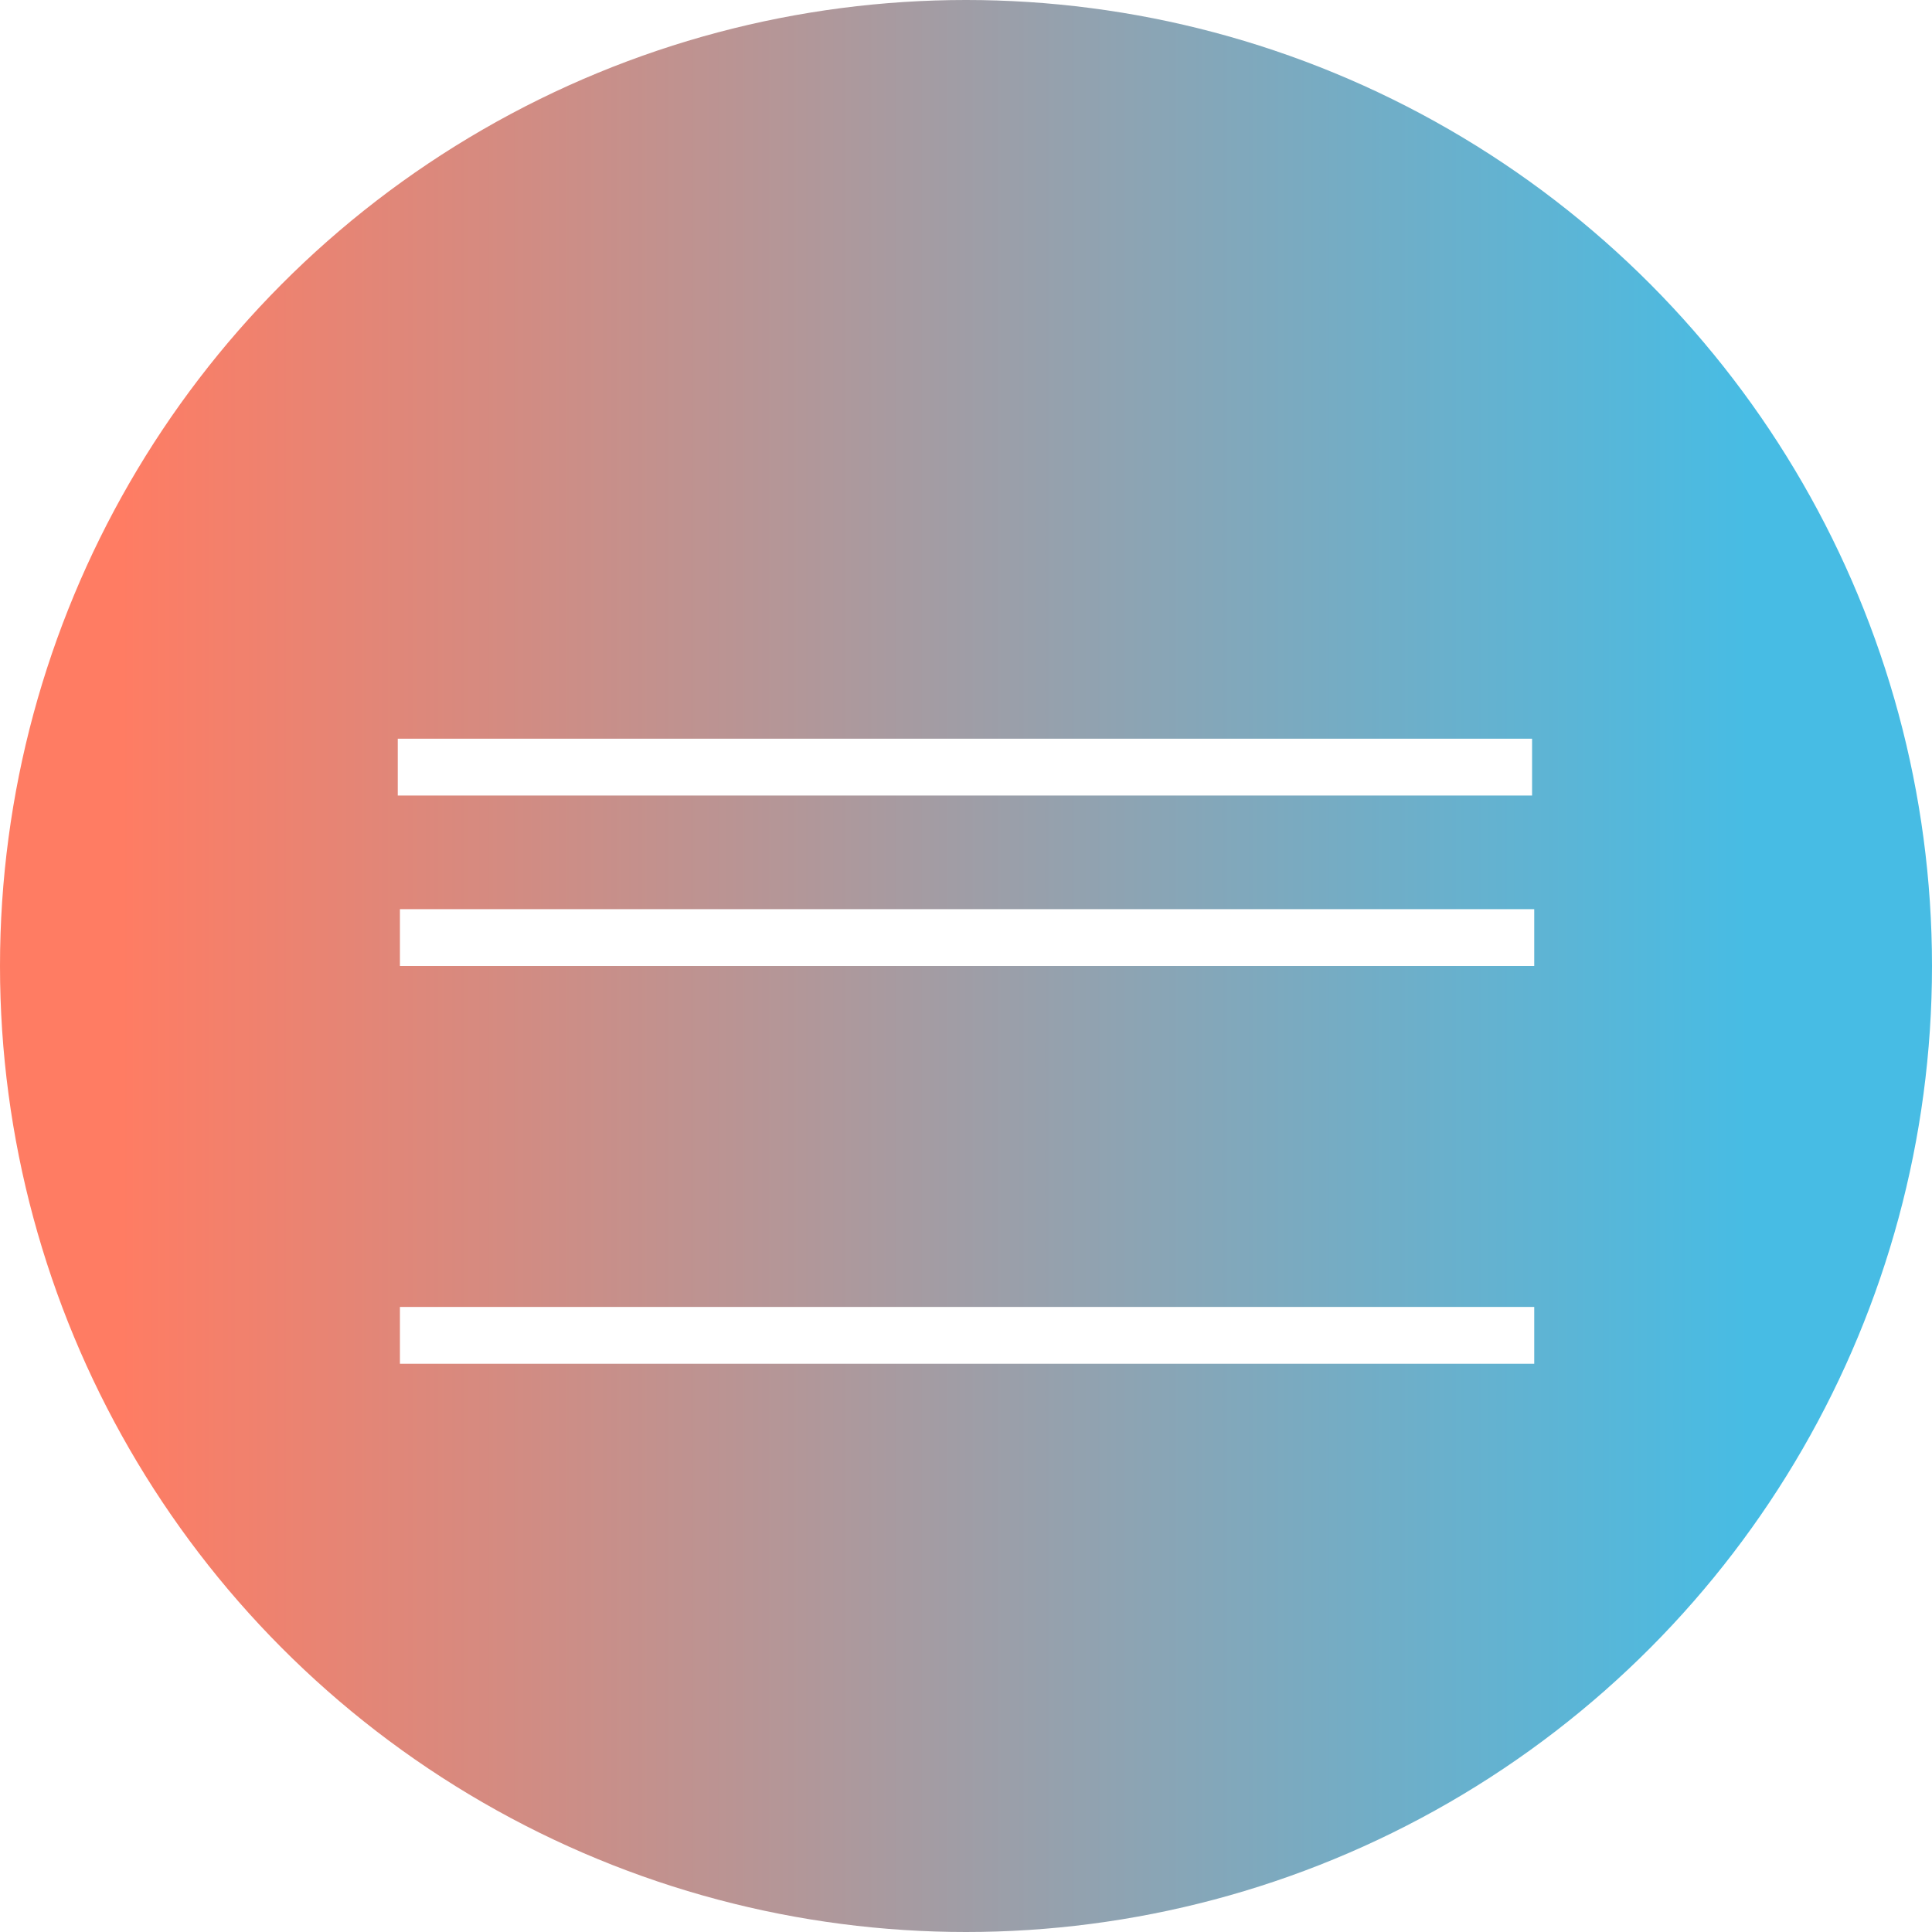<svg width="34" height="34" viewBox="0 0 34 34" fill="none" xmlns="http://www.w3.org/2000/svg">
<circle cx="17" cy="17" r="17" fill="url(#paint0_linear)"/>
<line x1="7.038" y1="16.5" x2="27" y2="16.5" stroke="white"/>
<line x1="7.038" y1="23.5" x2="27" y2="23.5" stroke="white"/>
<g filter="url(#filter0_d)">
<line x1="7" y1="9.5" x2="26.962" y2="9.5" stroke="white"/>
</g>
<defs>
<filter id="filter0_d" x="3" y="9" width="27.962" height="9" filterUnits="userSpaceOnUse" color-interpolation-filters="sRGB">
<feFlood flood-opacity="0" result="BackgroundImageFix"/>
<feColorMatrix in="SourceAlpha" type="matrix" values="0 0 0 0 0 0 0 0 0 0 0 0 0 0 0 0 0 0 127 0"/>
<feOffset dy="4"/>
<feGaussianBlur stdDeviation="2"/>
<feColorMatrix type="matrix" values="0 0 0 0 0 0 0 0 0 0 0 0 0 0 0 0 0 0 0.25 0"/>
<feBlend mode="normal" in2="BackgroundImageFix" result="effect1_dropShadow"/>
<feBlend mode="normal" in="SourceGraphic" in2="effect1_dropShadow" result="shape"/>
</filter>
<linearGradient id="paint0_linear" x1="2.125" y1="17" x2="30.77" y2="17" gradientUnits="userSpaceOnUse">
<stop stop-color="#FF7C63"/>
<stop offset="1" stop-color="#47BCE4"/>
<stop offset="1" stop-color="#47BCE4"/>
</linearGradient>
</defs>
</svg>
